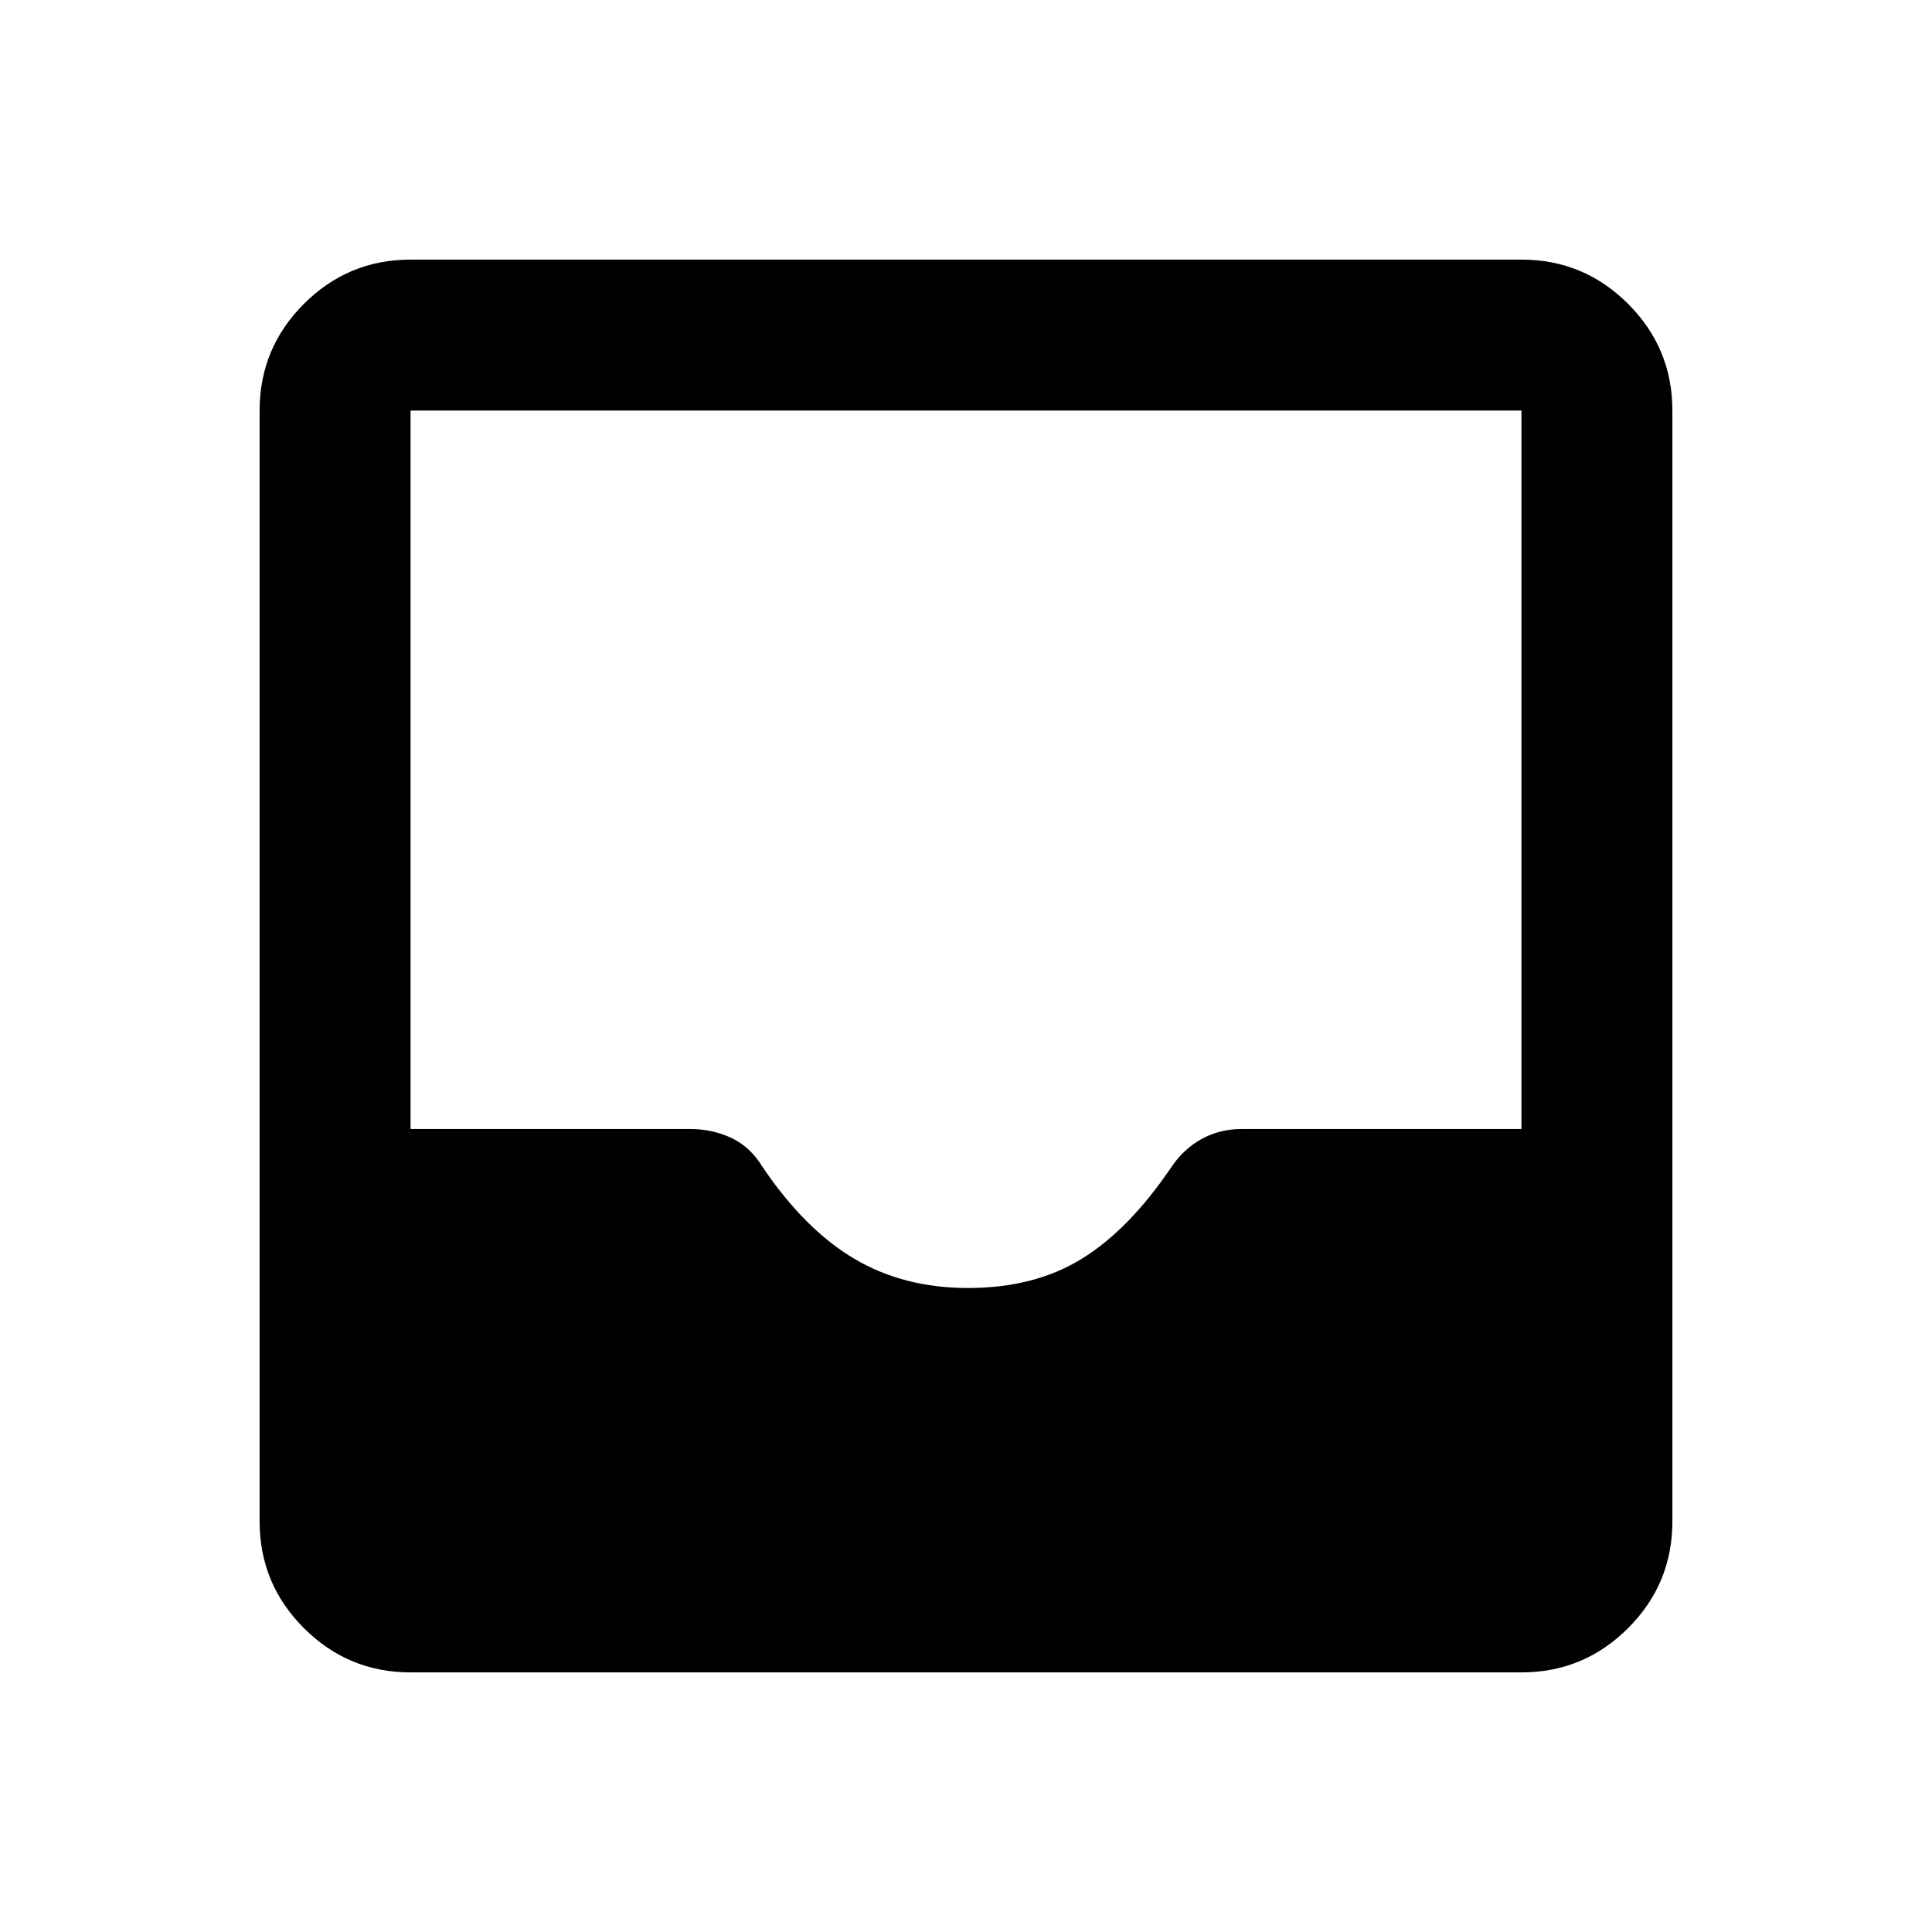 <svg xmlns="http://www.w3.org/2000/svg" height="24" width="24"><path d="M5.1 20.775q-.775 0-1.325-.55-.55-.55-.55-1.325V5.1q0-.775.55-1.325.55-.55 1.325-.55h13.8q.775 0 1.325.55.55.55.55 1.325v13.8q0 .775-.55 1.325-.55.55-1.325.55ZM12.025 16q.825 0 1.413-.363.587-.362 1.112-1.137.15-.225.375-.35.225-.125.5-.125H18.9V5.1H5.1v8.925h3.475q.275 0 .513.112.237.113.387.363.525.775 1.138 1.137.612.363 1.412.363Z"/></svg>